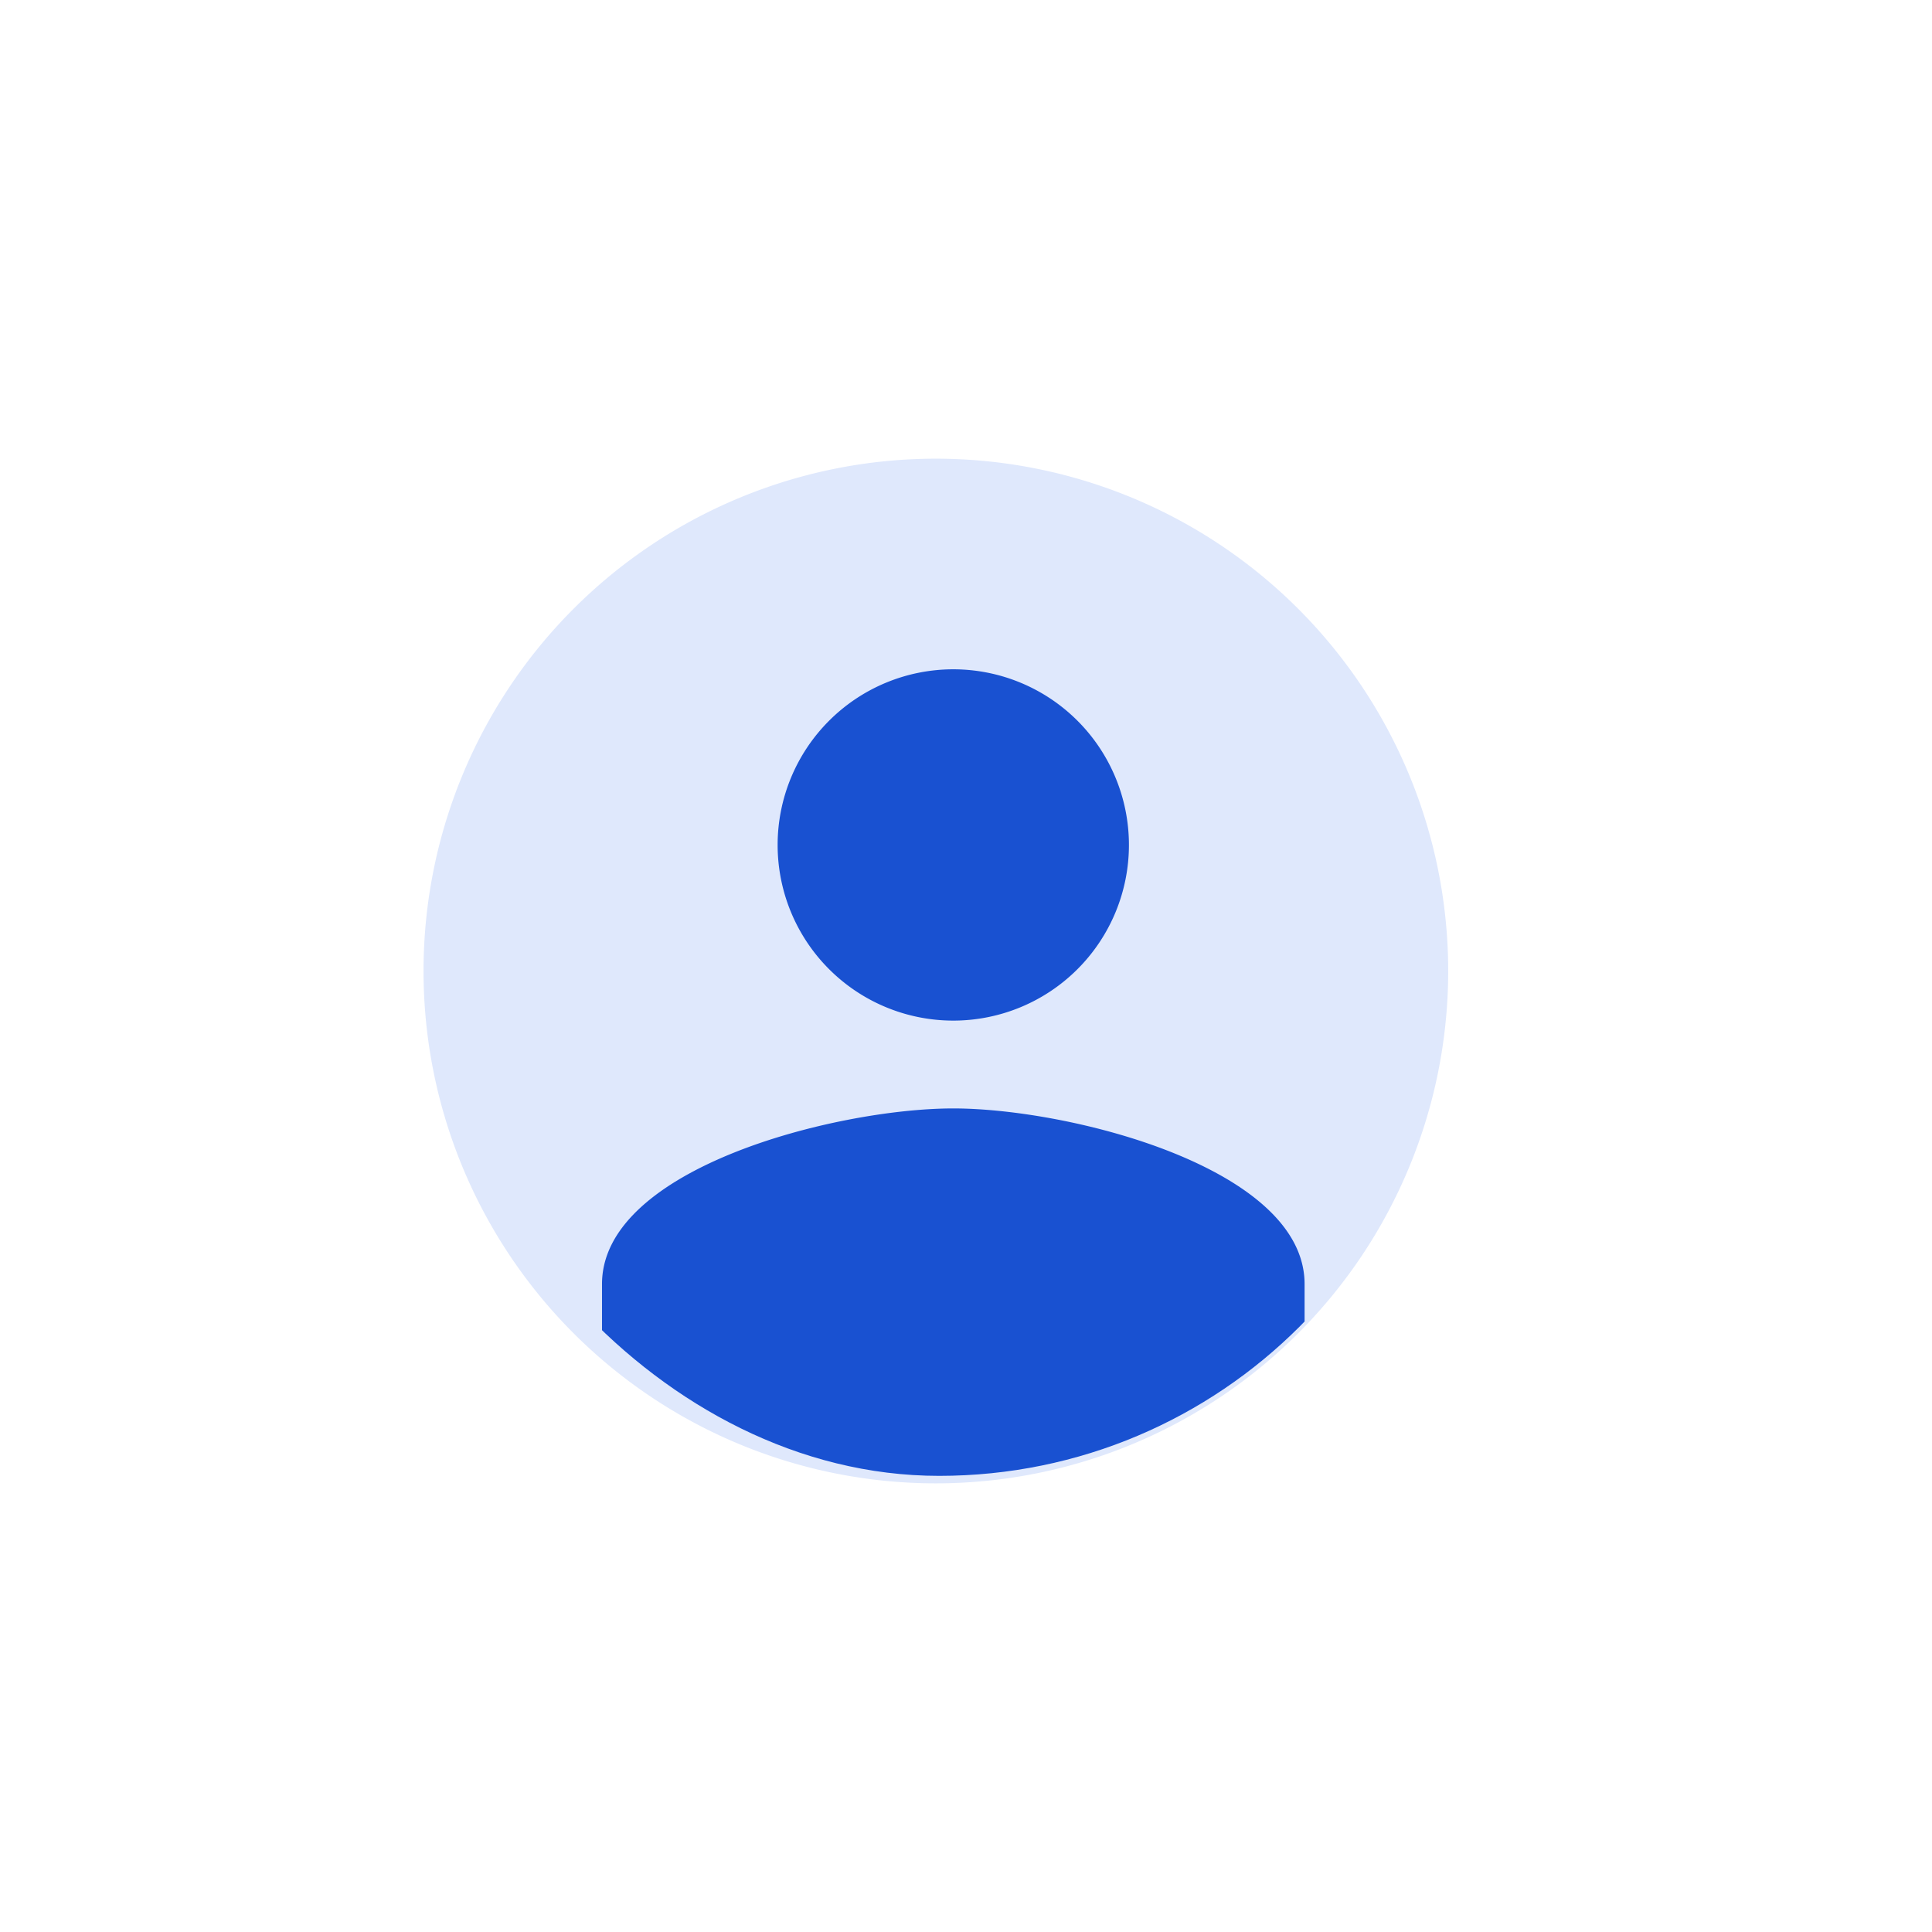 <svg xmlns="http://www.w3.org/2000/svg" xmlns:xlink="http://www.w3.org/1999/xlink" width="72" height="72" viewBox="0 0 72 72">
  <defs>
    <clipPath id="clip-path">
      <rect id="Retângulo_20194" data-name="Retângulo 20194" width="42" height="42" transform="translate(0.496 -0.001)" fill="#f2fbf9"/>
    </clipPath>
    <clipPath id="clip-path-2">
      <rect id="Retângulo_19150" data-name="Retângulo 19150" width="38" height="38" rx="19" transform="translate(0.496 0)" fill="#1951d1"/>
    </clipPath>
    <clipPath id="clip-icon1">
      <rect width="72" height="72"/>
    </clipPath>
  </defs>
  <g id="icon1" clip-path="url(#clip-icon1)">
    <g id="Prancheta_2" data-name="Prancheta – 2" transform="translate(14.504 16)" clip-path="url(#clip-path)">
      <path id="Retângulo_19149" data-name="Retângulo 19149" d="M19.093,0A19.093,19.093,0,1,1,0,19.093,19.093,19.093,0,0,1,19.093,0Z" transform="translate(1.28 1.094)" fill="#dfe8fc"/>
      <g id="Grupo_de_máscara_418" data-name="Grupo de máscara 418" transform="translate(1 1.001)" clip-path="url(#clip-path-2)">
        <path id="_ionicons_svg_md-person" d="M77.091,77.09a6.546,6.546,0,1,0-6.546-6.546A6.546,6.546,0,0,0,77.091,77.09Zm0,3.273C72.755,80.363,64,82.573,64,86.909v8.734H90.183V86.909C90.183,82.573,81.428,80.363,77.091,80.363Z" transform="translate(-57.069 -56.056)" fill="#1951d1"/>
      </g>
    </g>
  </g>
</svg>
